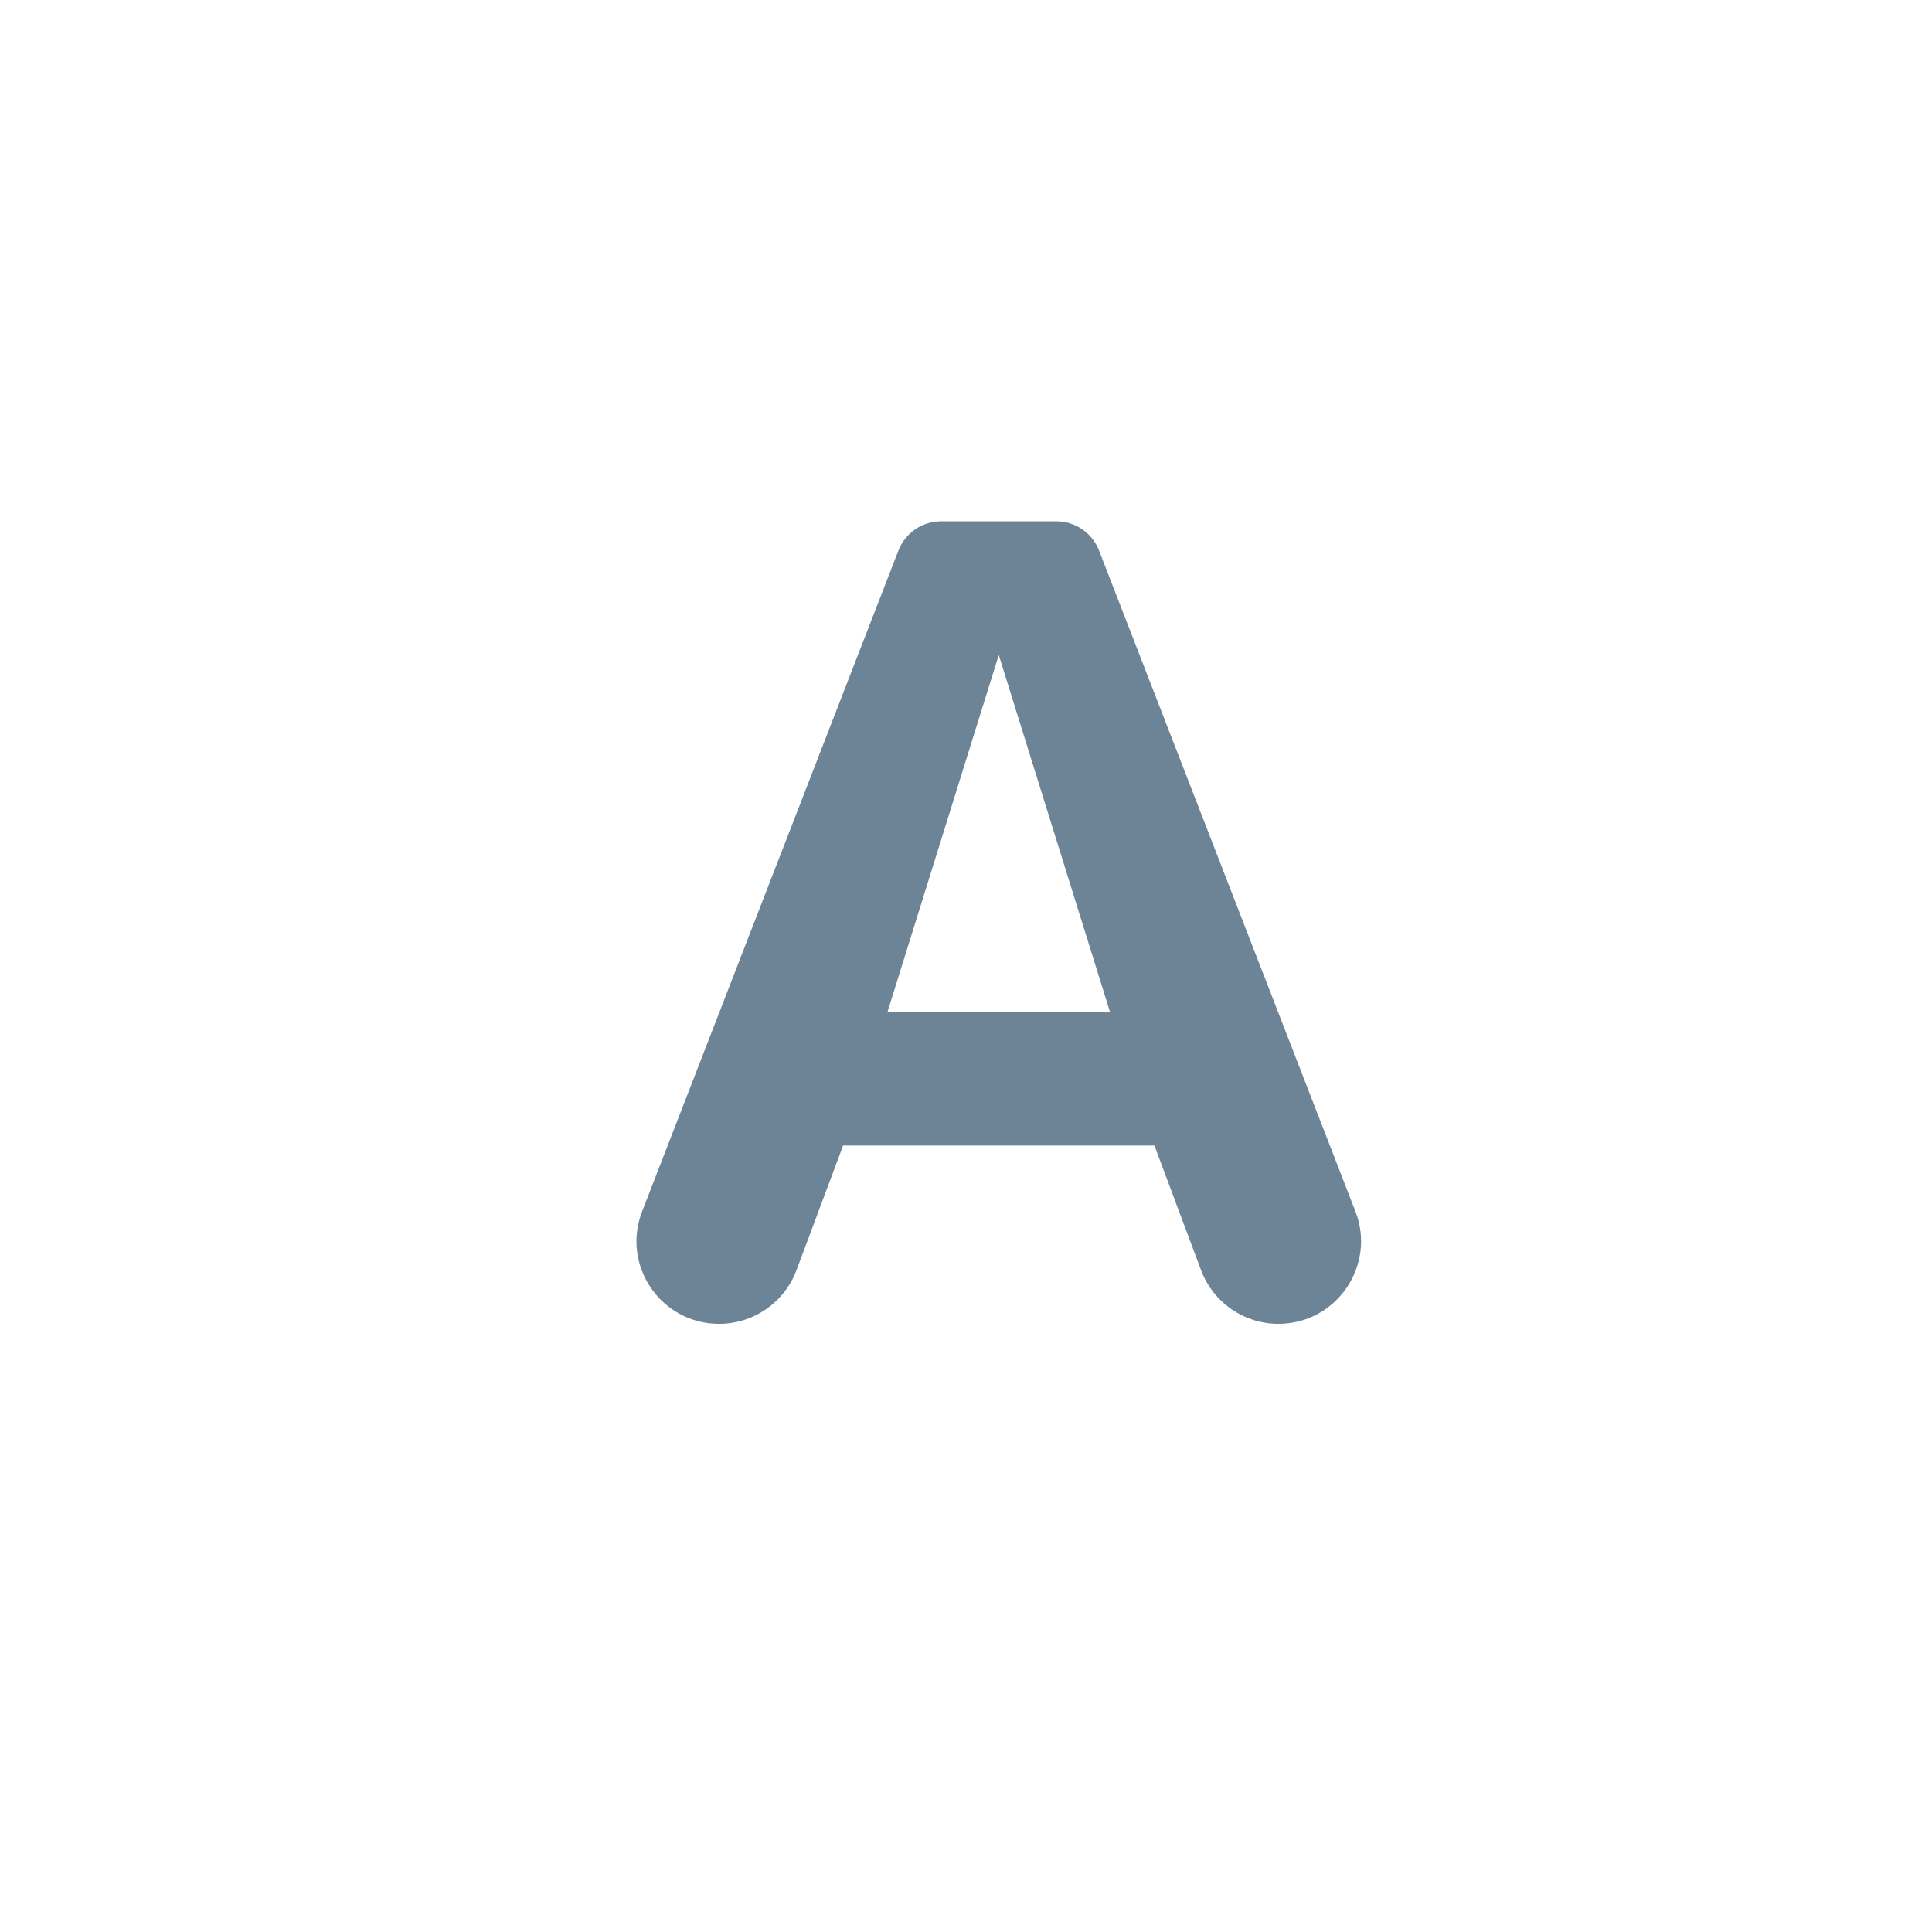 <svg width="28" height="28" viewBox="0 0 28 28" fill="none" xmlns="http://www.w3.org/2000/svg">
<path d="M16.731 16.602H12.219L11.543 18.409C11.368 18.877 10.921 19.186 10.421 19.186V19.186C9.58 19.186 9.001 18.341 9.306 17.557L13.021 7.978C13.12 7.723 13.366 7.555 13.639 7.555H15.31C15.584 7.555 15.829 7.723 15.928 7.978L19.644 17.557C19.948 18.341 19.369 19.186 18.528 19.186V19.186C18.029 19.186 17.582 18.877 17.407 18.409L16.731 16.602ZM12.863 14.663H16.086L14.475 9.493L12.863 14.663Z" fill="#6D8496"/>
</svg>
